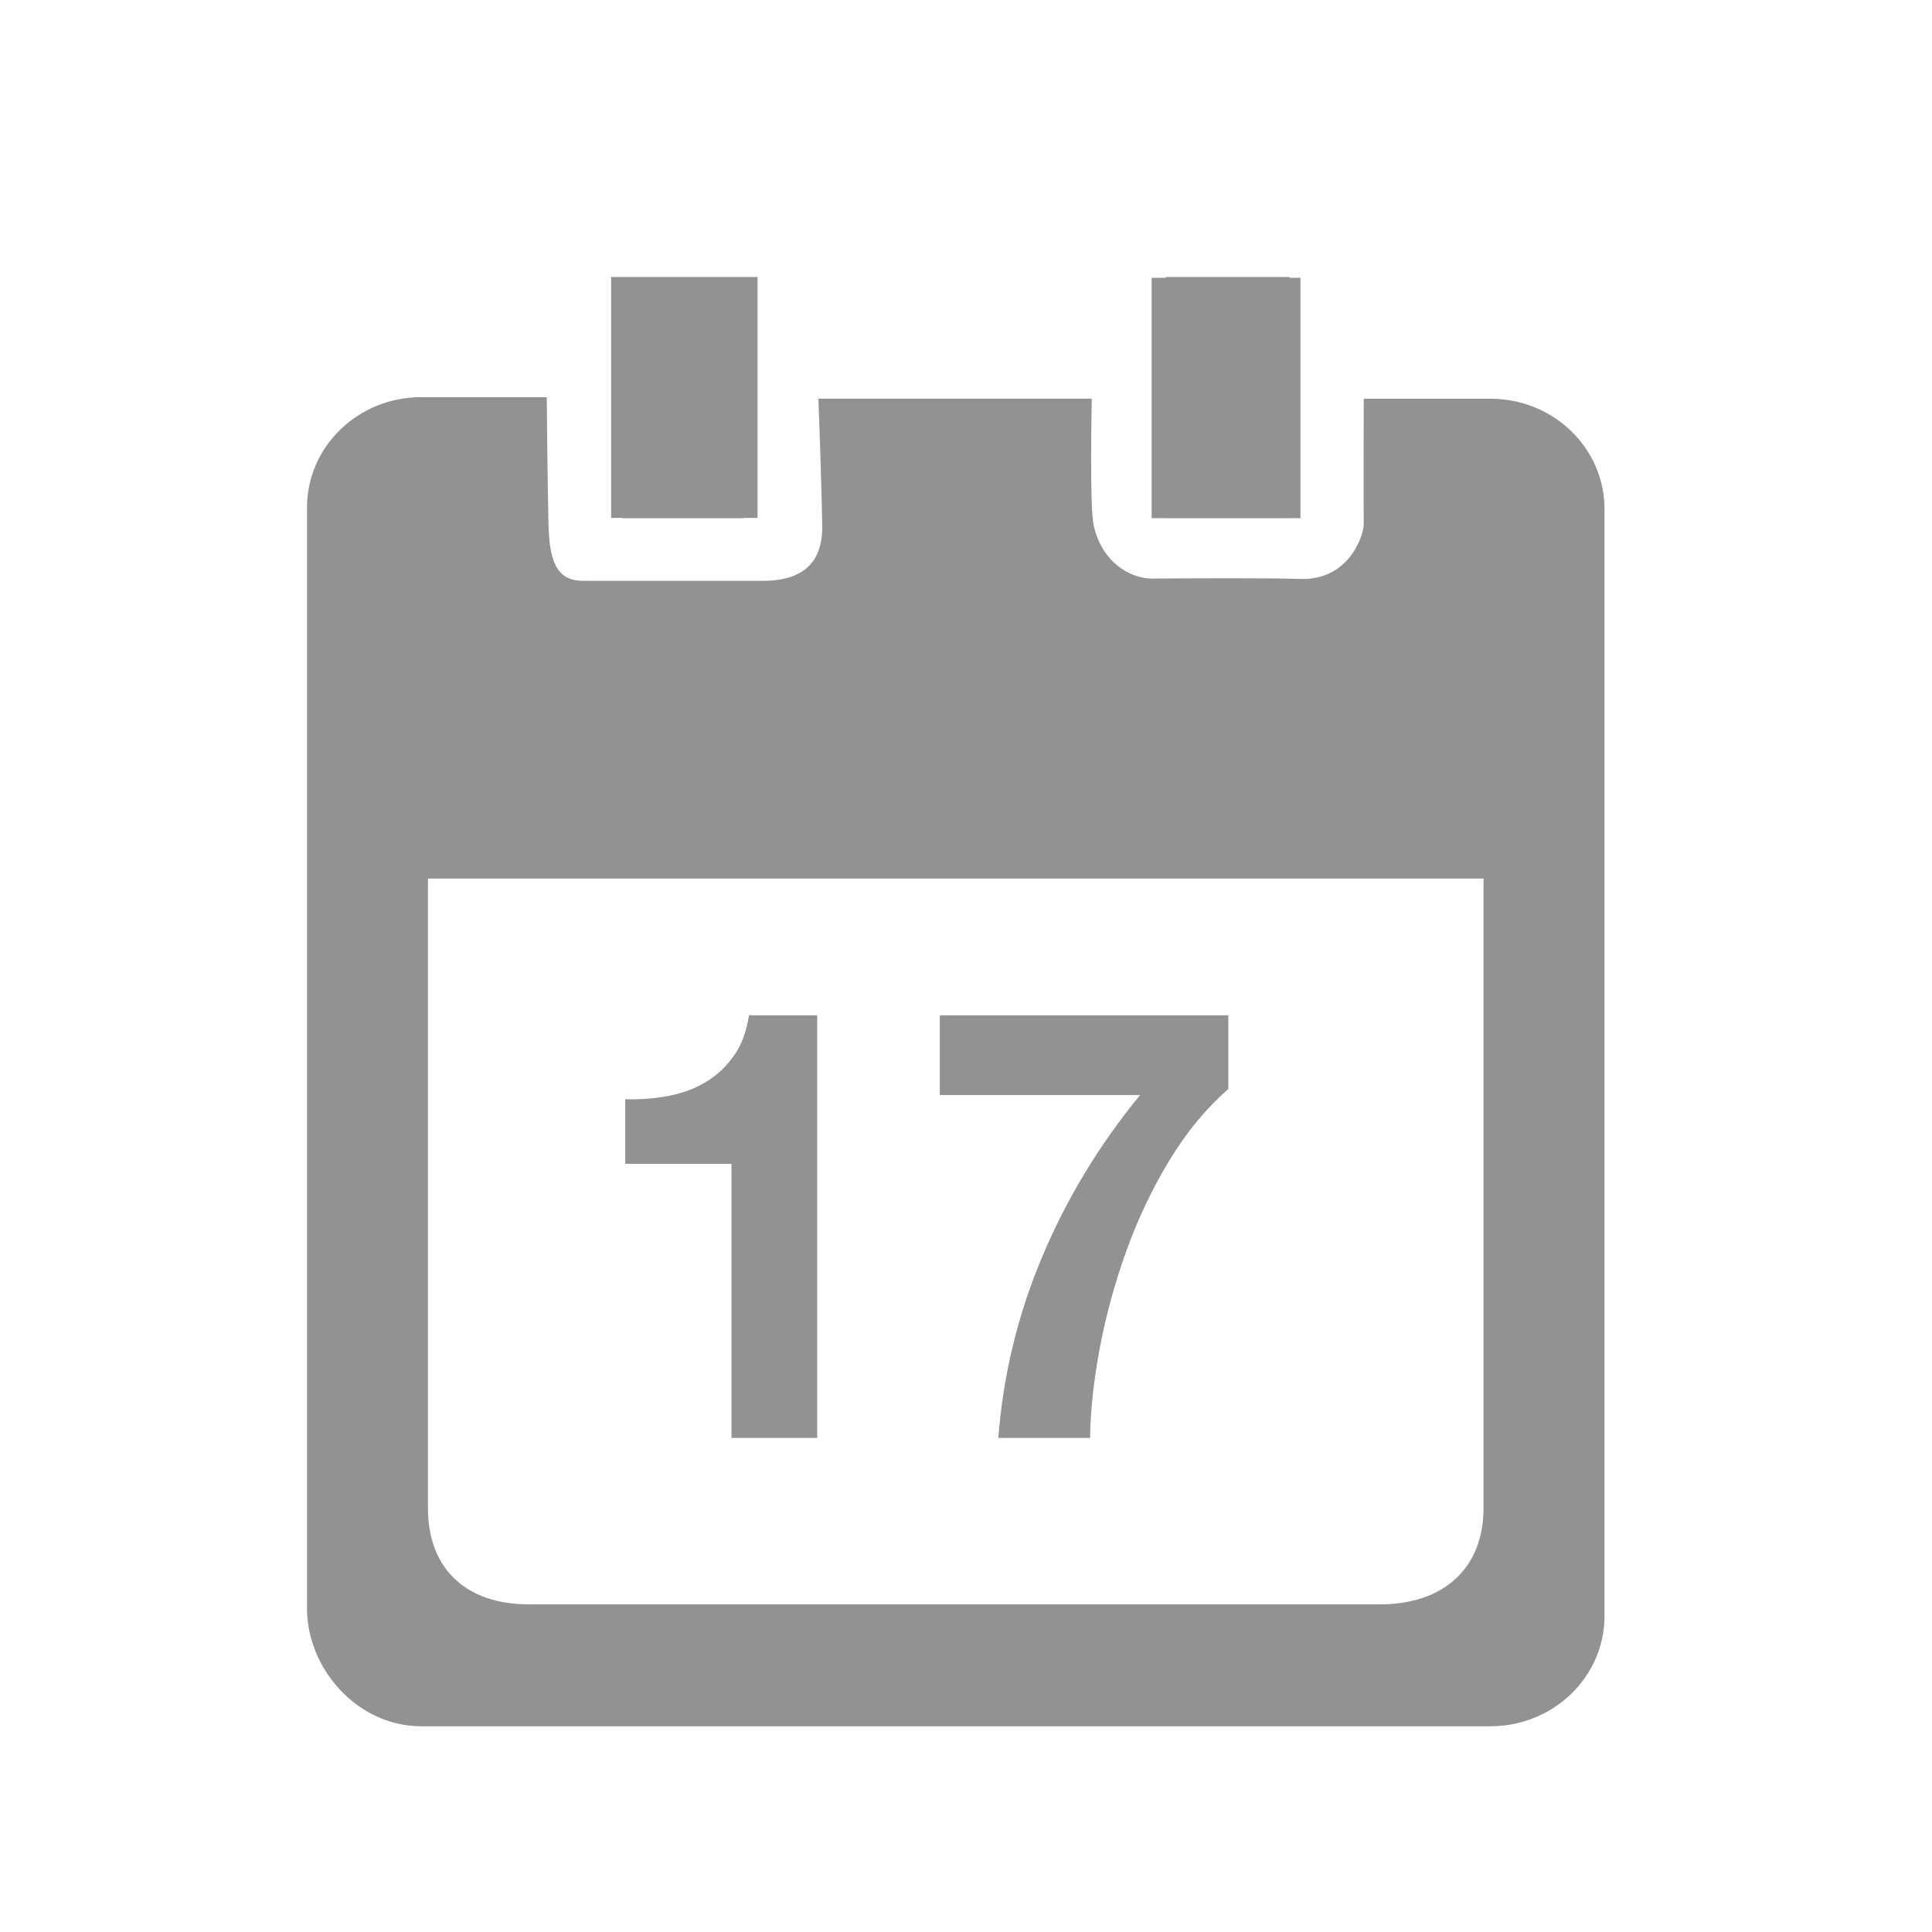 <?xml version="1.0" encoding="utf-8"?>
<!-- Generator: Adobe Illustrator 16.2.1, SVG Export Plug-In . SVG Version: 6.00 Build 0)  -->
<!DOCTYPE svg PUBLIC "-//W3C//DTD SVG 1.1//EN" "http://www.w3.org/Graphics/SVG/1.1/DTD/svg11.dtd">
<svg version="1.1" xmlns="http://www.w3.org/2000/svg" xmlns:xlink="http://www.w3.org/1999/xlink" x="0px" y="0px" width="64px"
	 height="64px" viewBox="-11.5 12.5 64 64" enable-background="new -11.5 12.5 64 64" xml:space="preserve">
<g id="team_enabled_nav_bar_icon" display="none">
</g>
<g id="Layer_2" display="none">
	<g display="inline">
		<path fill-rule="evenodd" clip-rule="evenodd" fill="#0572CE" d="M-1,25.75h3.469v39.878H-1V25.75z"/>
		<path fill-rule="evenodd" clip-rule="evenodd" fill="#0572CE" d="M42.359,63.896v3.468H-1v-3.468H42.359z"/>
		<path fill-rule="evenodd" clip-rule="evenodd" fill="#0572CE" d="M7.672,32.687h5.202c0.958,0,1.735,0.776,1.735,1.733v24.273
			c0,0.959-0.776,1.735-1.735,1.735H7.672c-0.958,0-1.735-0.776-1.735-1.735V34.42C5.938,33.463,6.714,32.687,7.672,32.687z"/>
		<path fill-rule="evenodd" clip-rule="evenodd" fill="#0572CE" d="M19.812,27.484h5.203c0.959,0,1.735,0.776,1.735,1.734v29.475
			c0,0.959-0.776,1.735-1.735,1.735h-5.203c-0.958,0-1.734-0.776-1.734-1.735V29.218C18.079,28.26,18.855,27.484,19.812,27.484z"/>
		<path fill-rule="evenodd" clip-rule="evenodd" fill="#0572CE" d="M31.953,39.621h5.204c0.957,0,1.734,0.777,1.734,1.734v17.338
			c0,0.959-0.777,1.735-1.734,1.735h-5.204c-0.957,0-1.733-0.776-1.733-1.735V41.355C30.22,40.398,30.996,39.621,31.953,39.621z"/>
	</g>
</g>
<g id="Layer_3">
	<g>
		<path fill-rule="evenodd" clip-rule="evenodd" fill="#929292" d="M26.649,21.702h4.93v7.963h-4.93V21.702z"/>
		<path fill-rule="evenodd" clip-rule="evenodd" fill="#929292" d="M9.125,21.702h4.005v7.963H9.125V21.702z"/>
		<path fill-rule="evenodd" clip-rule="evenodd" fill="#929292" d="M37.872,25.708h-4.197c0,0-0.008,3.772,0,4.131
			c0.01,0.399-0.494,1.89-2.092,1.839c-1.145-0.036-3.729-0.021-4.91-0.012c-0.727,0.006-1.678-0.54-1.945-1.771
			c-0.139-0.635-0.061-4.188-0.061-4.188H15.61c0,0,0.098,2.49,0.127,4.207c0.025,1.627-1.158,1.827-2.006,1.827
			c-1.204,0-4.738,0-5.902,0c-0.792,0-1.124-0.482-1.158-1.827c-0.033-1.319-0.059-4.258-0.059-4.258H2.449
			c-2.087,0-3.779,1.637-3.779,3.654v36.471c0,2.019,1.692,3.904,3.779,3.904h35.423c2.088,0,3.779-1.636,3.779-3.654v-36.67
			C41.651,27.344,39.96,25.708,37.872,25.708z M37.644,62.454c0,2.019-1.346,3.193-3.434,3.193H6.027
			c-2.087,0-3.351-1.175-3.351-3.193v-20.85h34.967V62.454z"/>
		<path fill-rule="evenodd" clip-rule="evenodd" fill="#929292" d="M8.745,21.676h4.85v7.981h-4.85V21.676z"/>
		<path fill-rule="evenodd" clip-rule="evenodd" fill="#929292" d="M27.12,21.676h4.1v7.981h-4.1V21.676z"/>
		<path fill="#929292" d="M12.731,60.133v-9.079h-3.52v-2.141c0.492,0.014,0.97-0.022,1.43-0.109s0.873-0.24,1.24-0.46
			c0.366-0.221,0.676-0.511,0.93-0.87c0.253-0.36,0.42-0.807,0.5-1.341h2.26v14H12.731z"/>
		<path fill="#929292" d="M27.241,50.934c-0.566,0.934-1.041,1.927-1.42,2.979c-0.381,1.054-0.674,2.12-0.881,3.2
			s-0.316,2.087-0.33,3.02h-3.039c0.16-2.093,0.65-4.106,1.469-6.039c0.82-1.934,1.898-3.707,3.23-5.32h-6.639v-2.641h9.559v2.44
			C28.458,49.213,27.808,50,27.241,50.934z"/>
	</g>
</g>
</svg>
